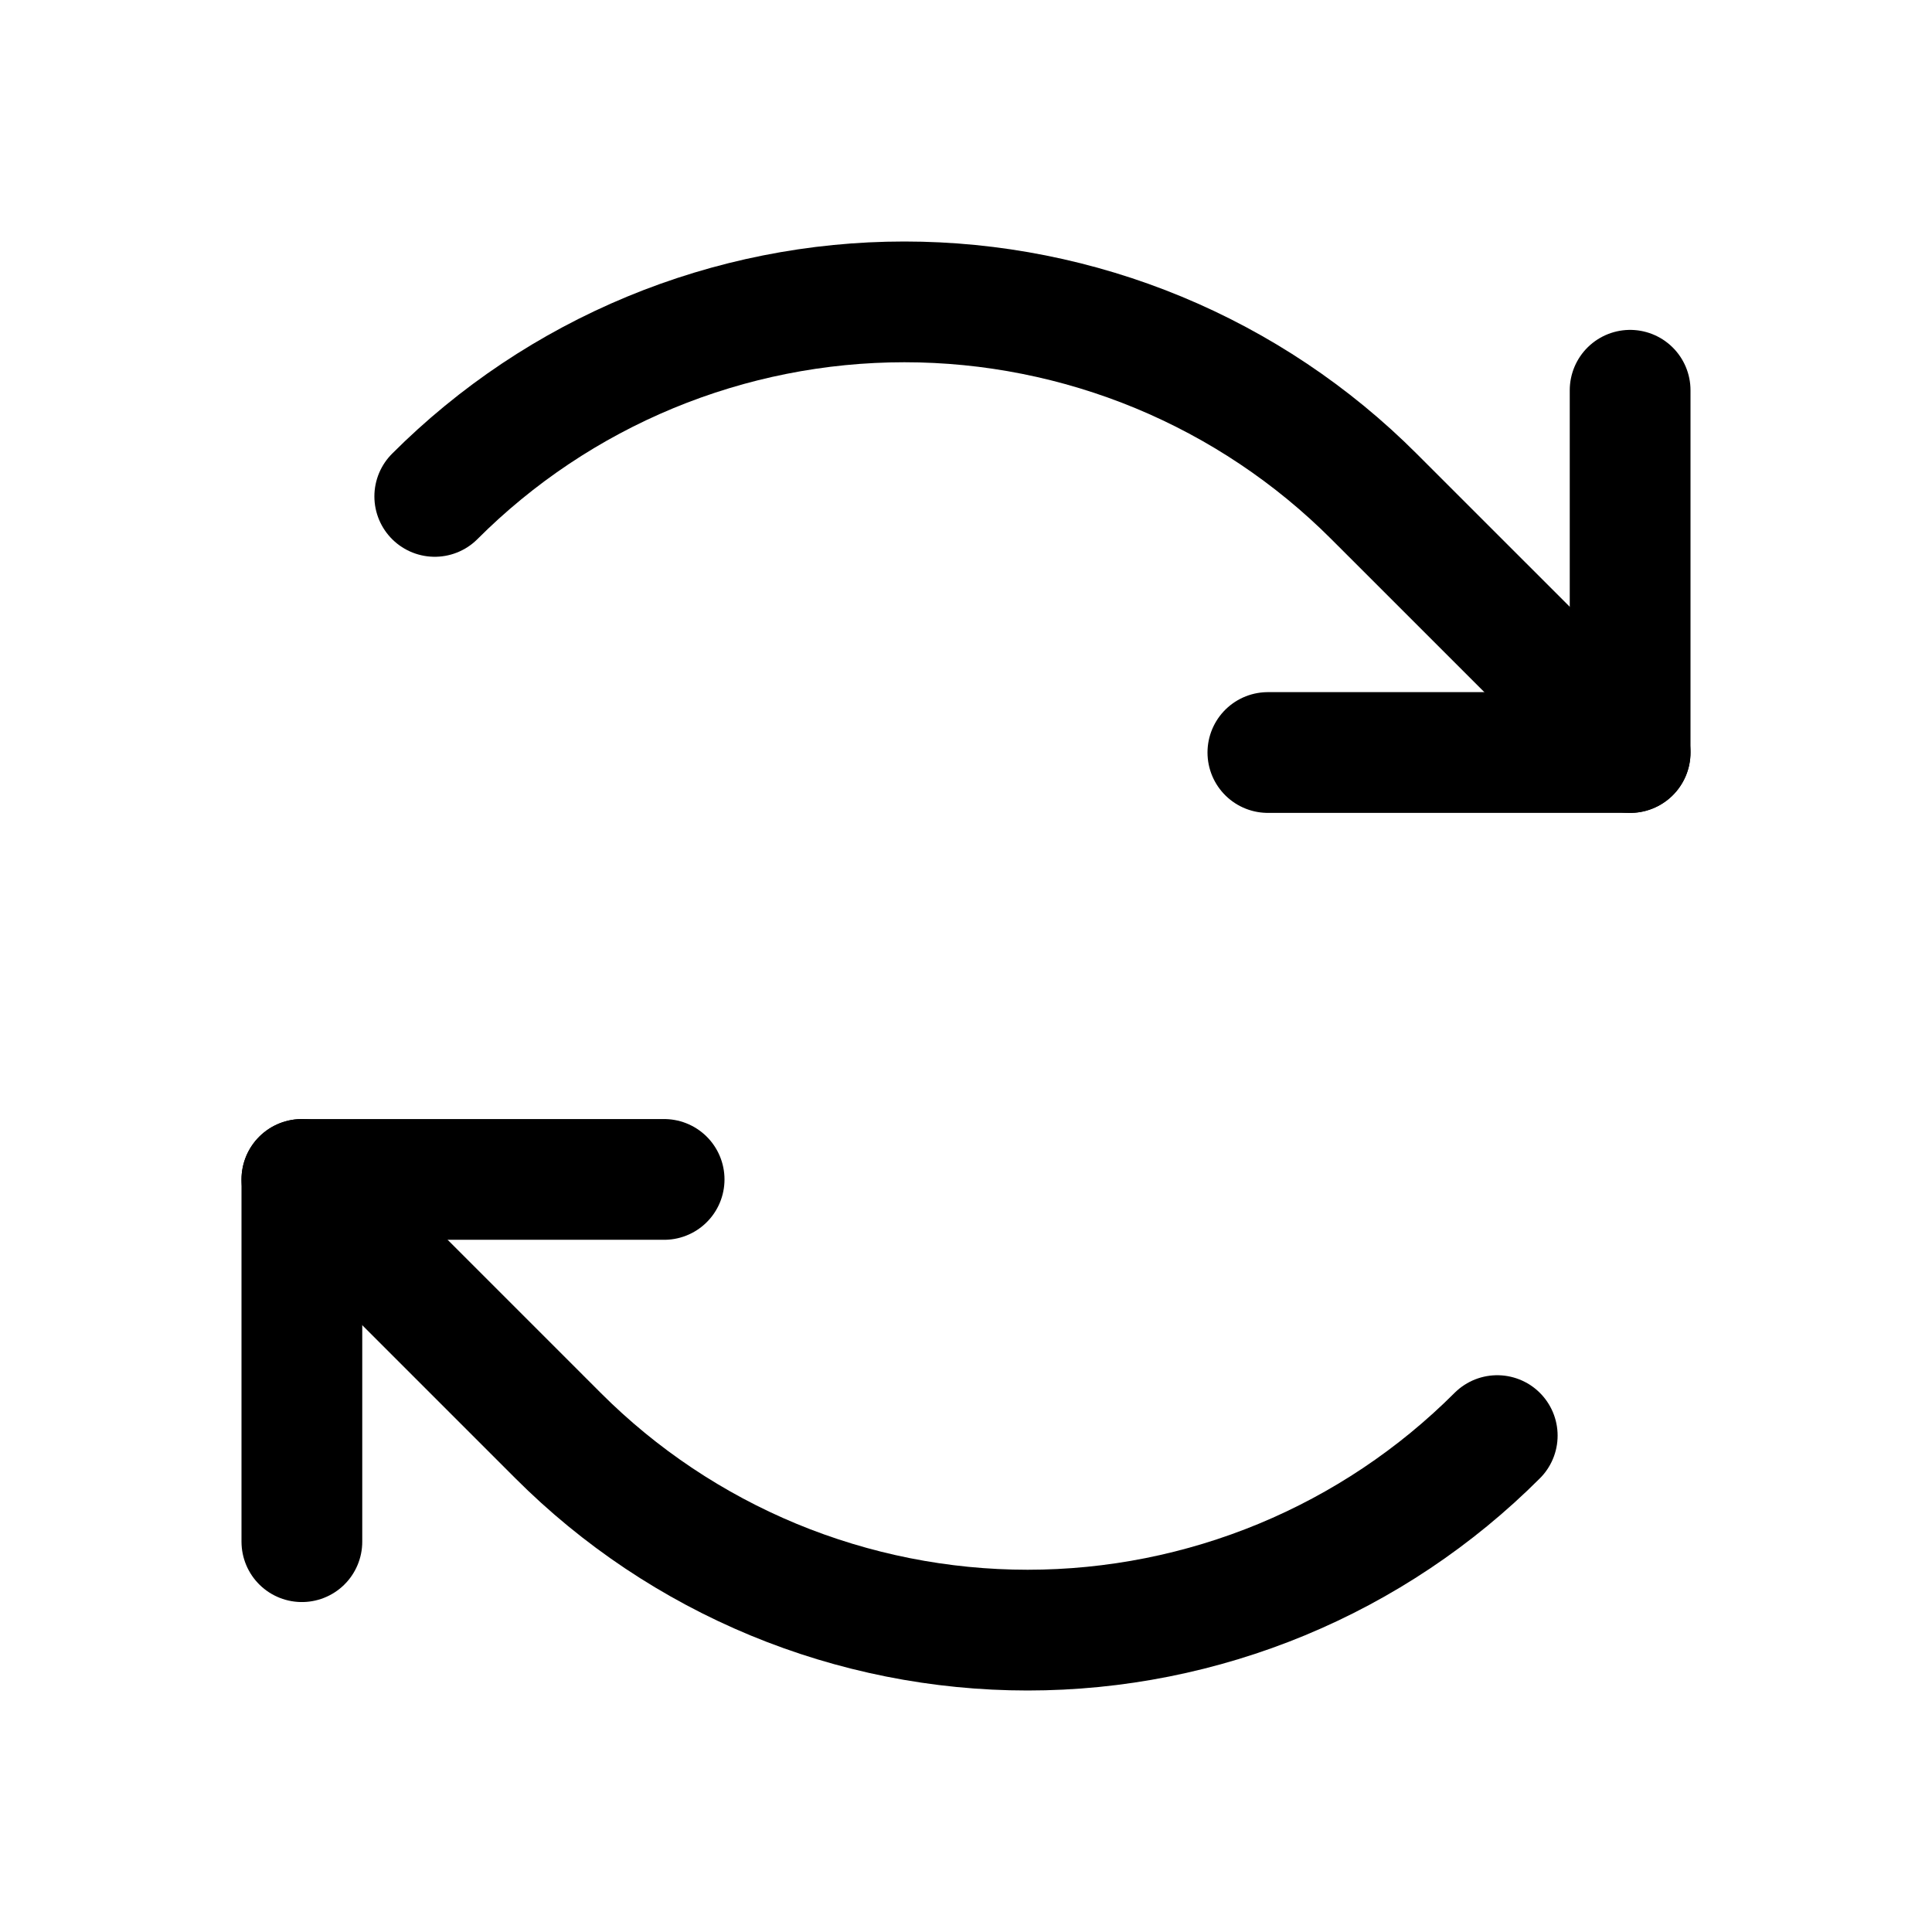 <svg width="32" height="32" viewBox="0 0 32 32" fill="none" xmlns="http://www.w3.org/2000/svg">
<path d="M21 12.464H27V6.464" stroke="black" stroke-width="2" stroke-linecap="round" stroke-linejoin="round"/>
<path d="M7.201 8.222C8.222 7.2 9.435 6.39 10.77 5.837C12.104 5.285 13.535 5 14.979 5C16.424 5 17.854 5.285 19.189 5.837C20.523 6.39 21.736 7.2 22.757 8.222L27 12.464" stroke="black" stroke-width="2" stroke-linecap="round" stroke-linejoin="round"/>
<path d="M11 19.535H5V25.535" stroke="black" stroke-width="2" stroke-linecap="round" stroke-linejoin="round"/>
<path d="M24.799 23.778C23.777 24.8 22.565 25.61 21.23 26.163C19.896 26.715 18.465 27 17.021 27C15.576 27 14.146 26.715 12.811 26.163C11.477 25.61 10.264 24.8 9.243 23.778L5 19.535" stroke="black" stroke-width="2" stroke-linecap="round" stroke-linejoin="round"/>
</svg>
